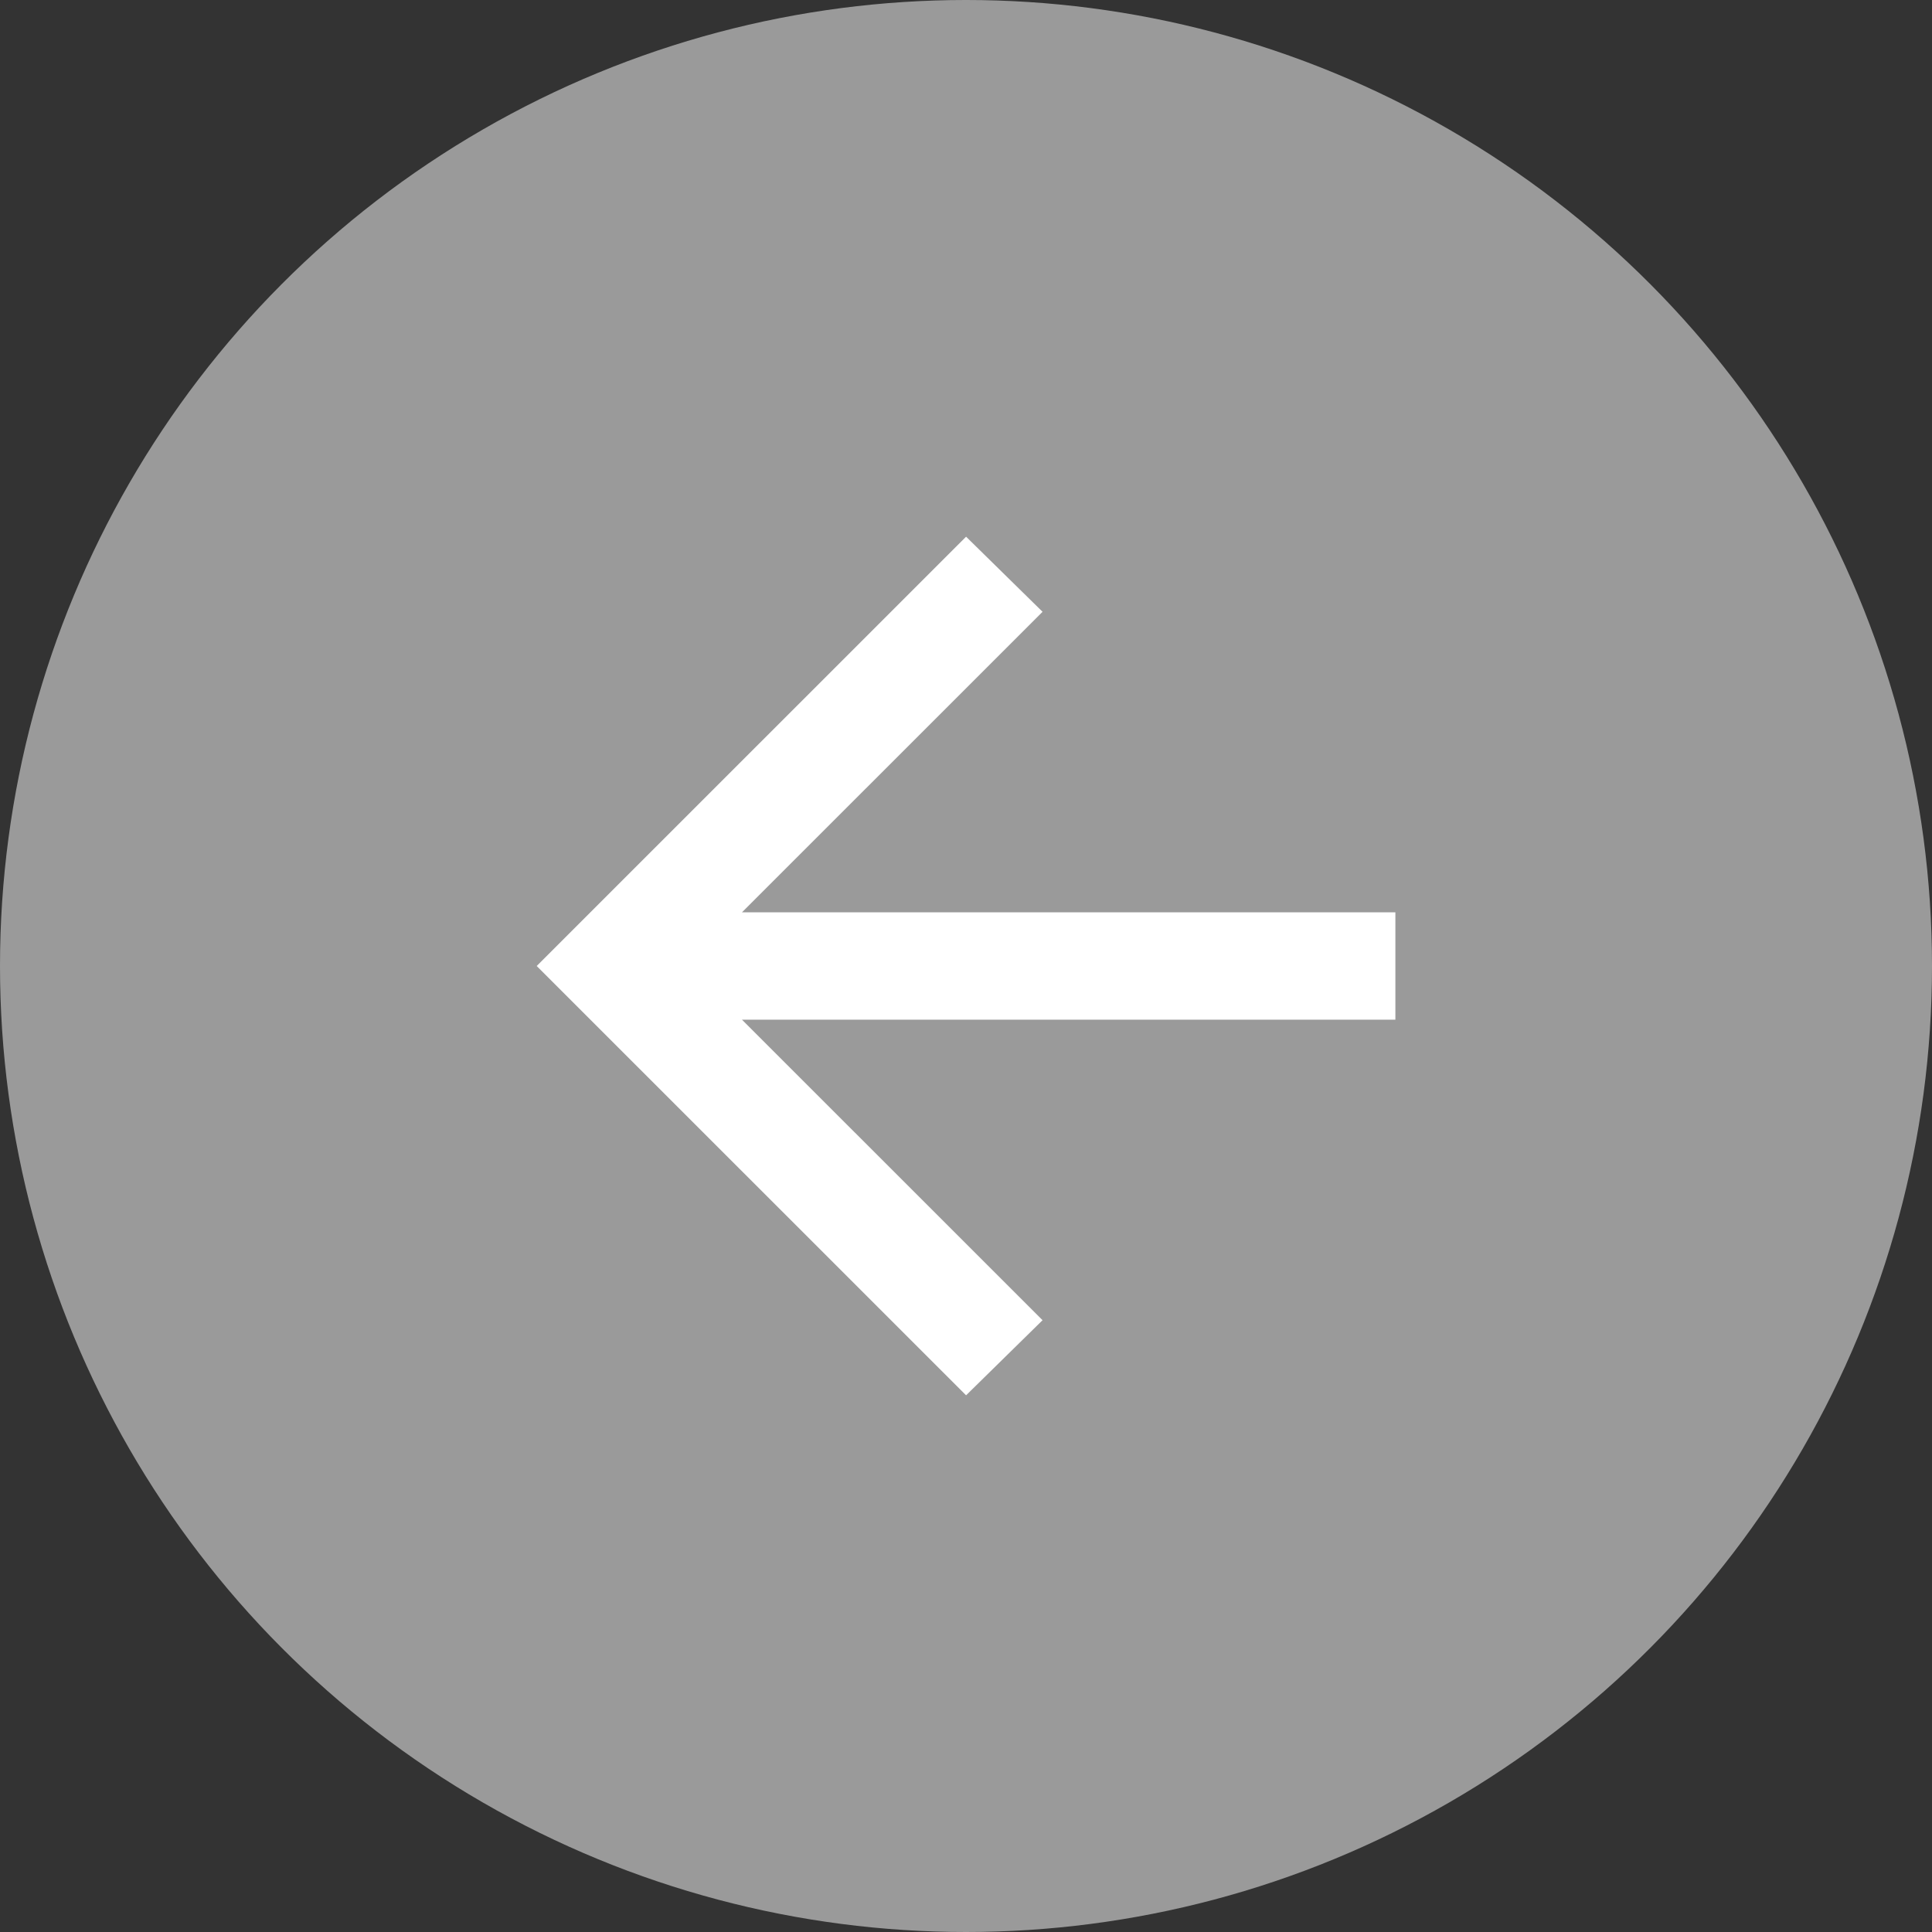 <svg width="24" height="24" viewBox="0 0 24 24" fill="none" xmlns="http://www.w3.org/2000/svg">
<rect x="0" y="0" width="24" height="24" fill="#333333" stroke="none"/>
<circle cx="12" cy="12" r="12" transform="rotate(-180 12 12)" fill="#9A9A9A"/>
<path d="M9.217 11.333L17.334 11.333V12.667L9.217 12.667L12.951 16.4L12.001 17.333L6.667 12L12.001 6.667L12.951 7.6L9.217 11.333Z" fill="white"/>
</svg>
